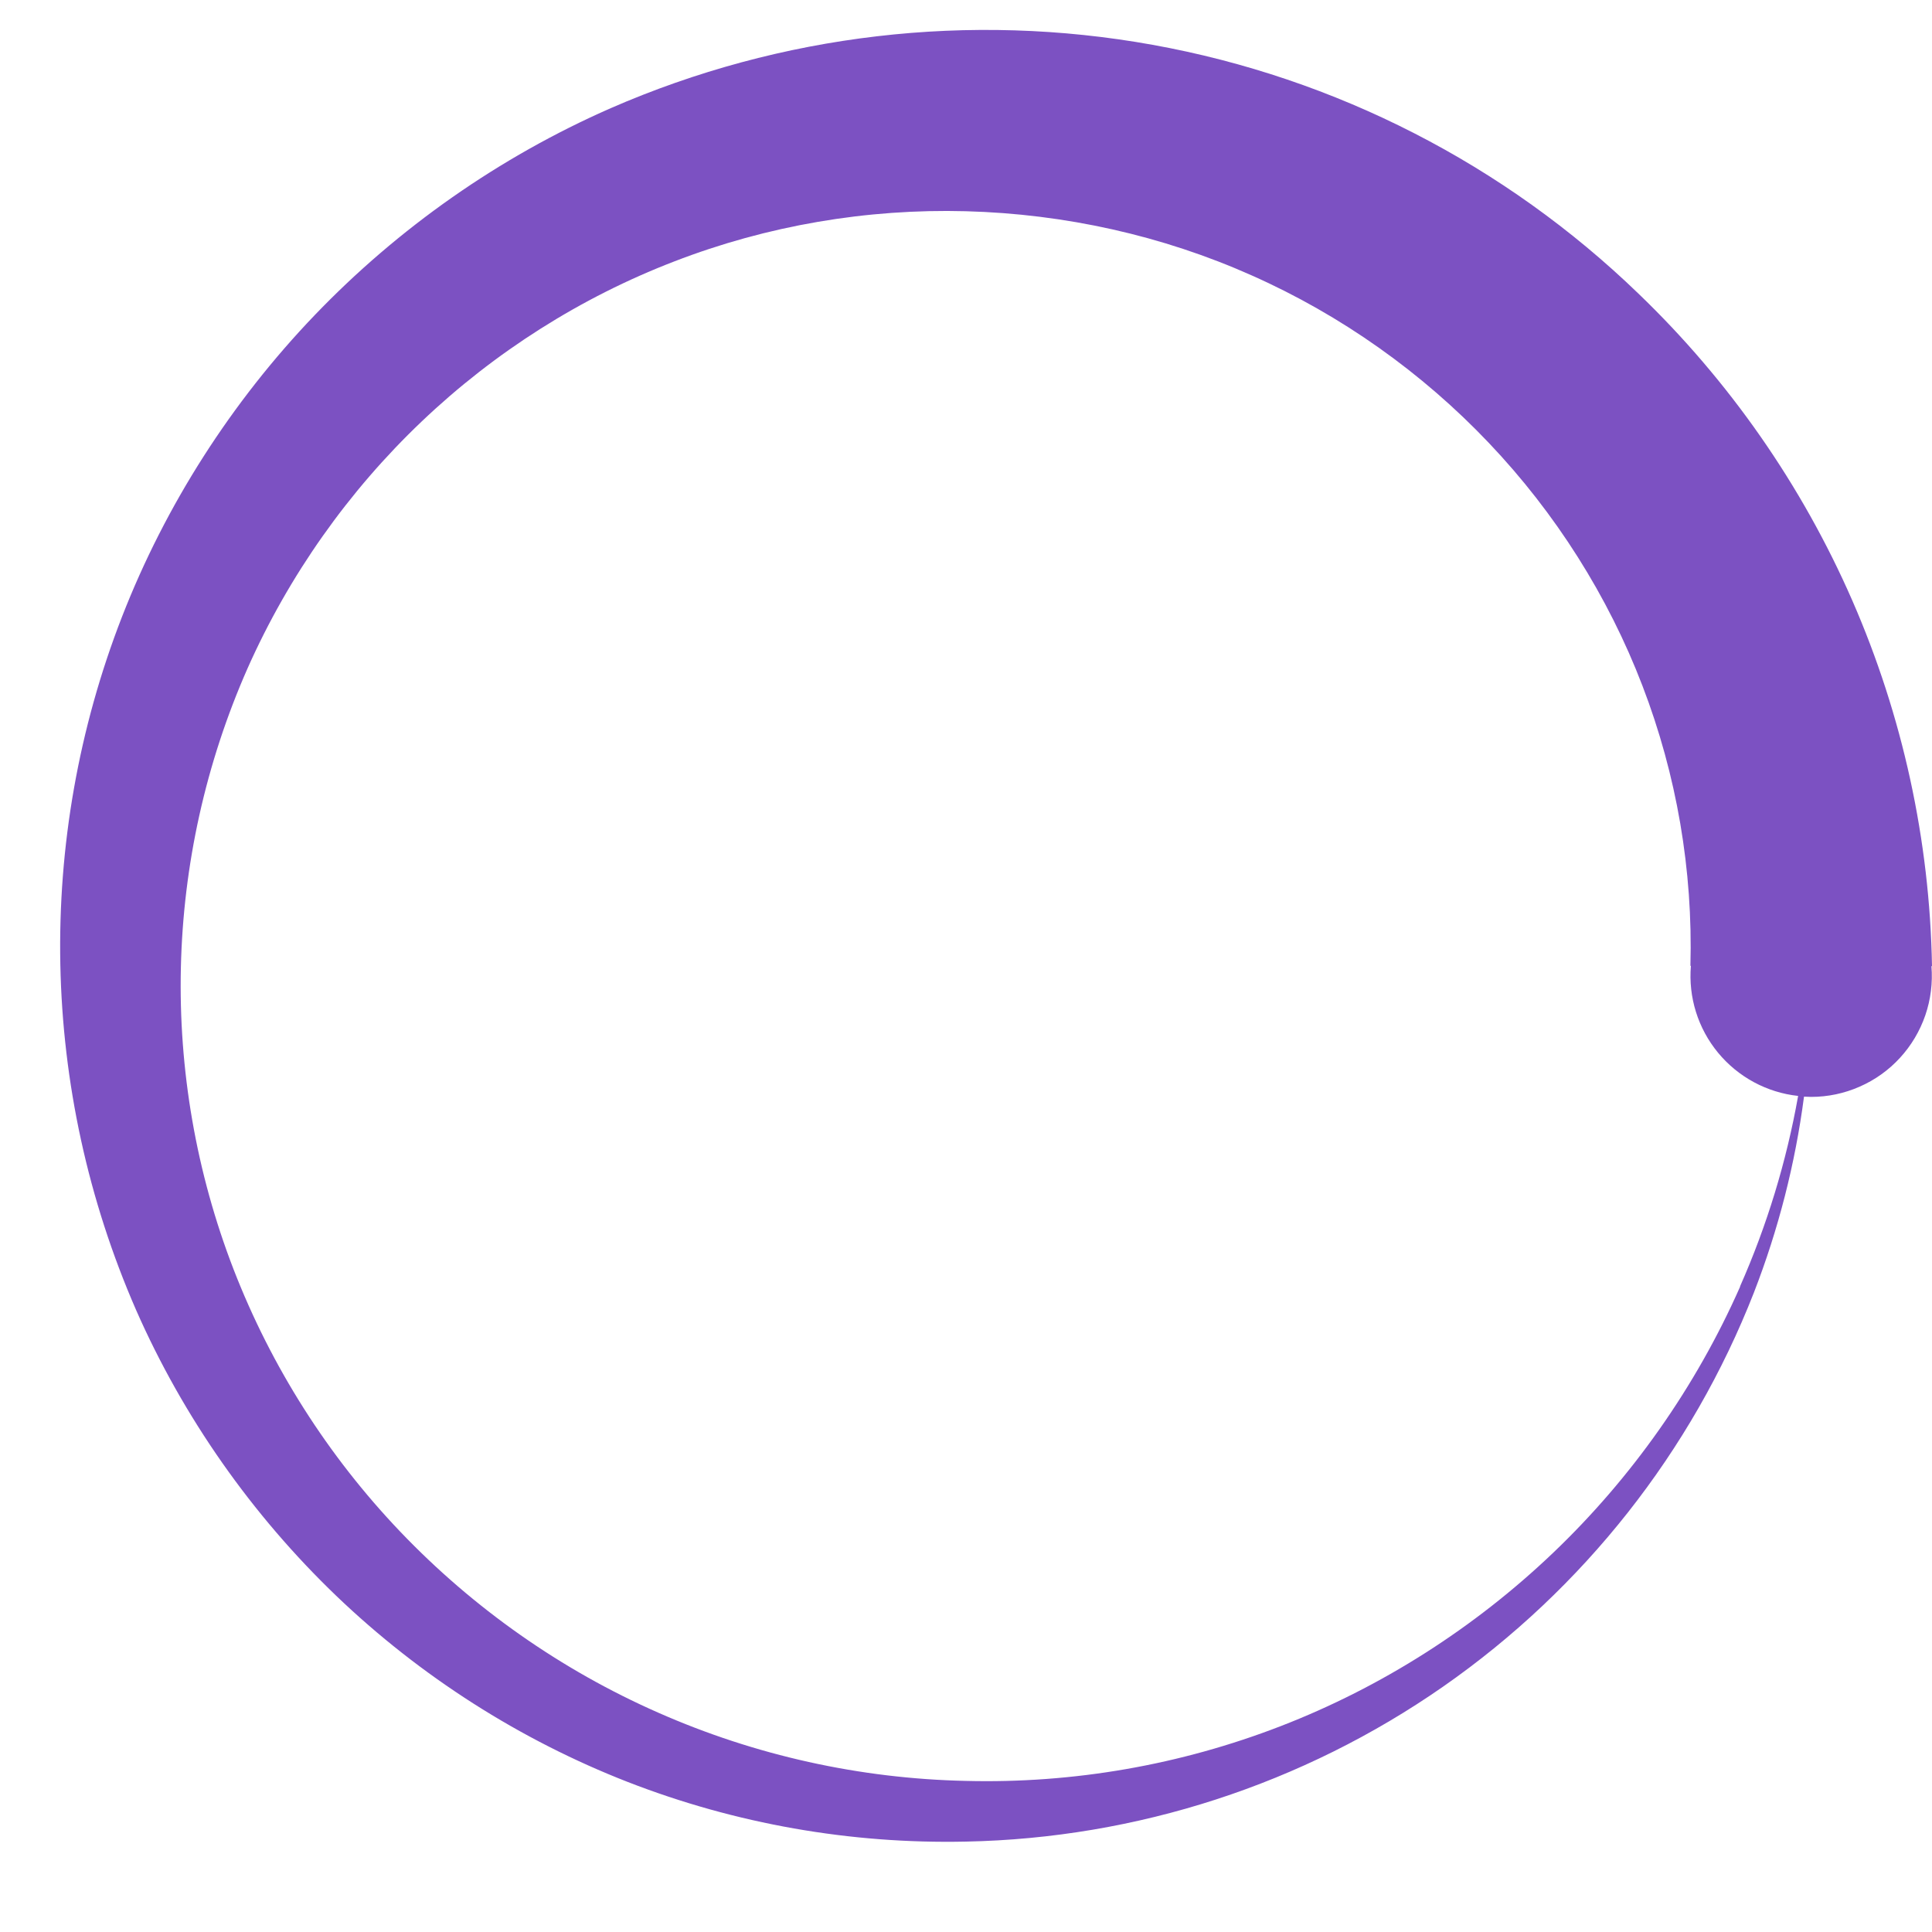 <svg width="24" height="24" viewBox="0 0 24 24" fill="none" xmlns="http://www.w3.org/2000/svg">
<g clip-path="url(#clip0_357_24267)">
<path d="M24 12C23.972 10.436 23.636 8.894 23.01 7.46C22.384 6.027 21.481 4.731 20.354 3.648C18.693 2.043 16.593 0.967 14.319 0.557C12.046 0.147 9.703 0.421 7.586 1.344C6.201 1.952 4.949 2.832 3.912 3.912C2.876 4.992 2.057 6.273 1.517 7.658C0.434 10.439 0.496 13.535 1.689 16.27C2.277 17.608 3.131 18.82 4.176 19.823C5.222 20.825 6.461 21.615 7.8 22.137C9.137 22.657 10.564 22.908 11.999 22.877C14.122 22.835 16.185 22.165 17.928 20.951C19.67 19.737 21.014 18.034 21.788 16.056C22.092 15.273 22.301 14.456 22.41 13.623L22.499 13.626C22.706 13.626 22.911 13.583 23.101 13.499C23.291 13.416 23.462 13.294 23.602 13.141C23.742 12.989 23.849 12.809 23.917 12.612C23.984 12.416 24.01 12.208 23.993 12.002H23.999L24 12ZM21.617 15.982C21.066 17.229 20.27 18.358 19.292 19.291C18.314 20.224 17.159 20.959 15.911 21.442C14.664 21.925 13.335 22.157 11.999 22.123C10.681 22.095 9.382 21.807 8.176 21.275C6.97 20.744 5.881 19.979 4.971 19.026C4.074 18.086 3.37 16.978 2.901 15.767C1.969 13.354 2.031 10.669 3.075 8.303C3.588 7.148 4.329 6.101 5.237 5.237C6.144 4.373 7.218 3.693 8.375 3.248C9.531 2.801 10.769 2.591 11.999 2.624C13.229 2.657 14.442 2.927 15.551 3.422C16.661 3.915 17.666 4.629 18.495 5.502C19.325 6.375 19.977 7.407 20.403 8.519C20.829 9.628 21.031 10.811 20.999 11.998H21.005C20.972 12.388 21.093 12.775 21.342 13.077C21.591 13.379 21.948 13.572 22.337 13.614C22.192 14.429 21.95 15.224 21.615 15.981L21.617 15.982Z" fill="#7C51C2"/>
</g>
<defs>
<clipPath id="clip0_357_24267">
<rect width="24" height="24" fill="white"/>
</clipPath>
</defs>
</svg>
